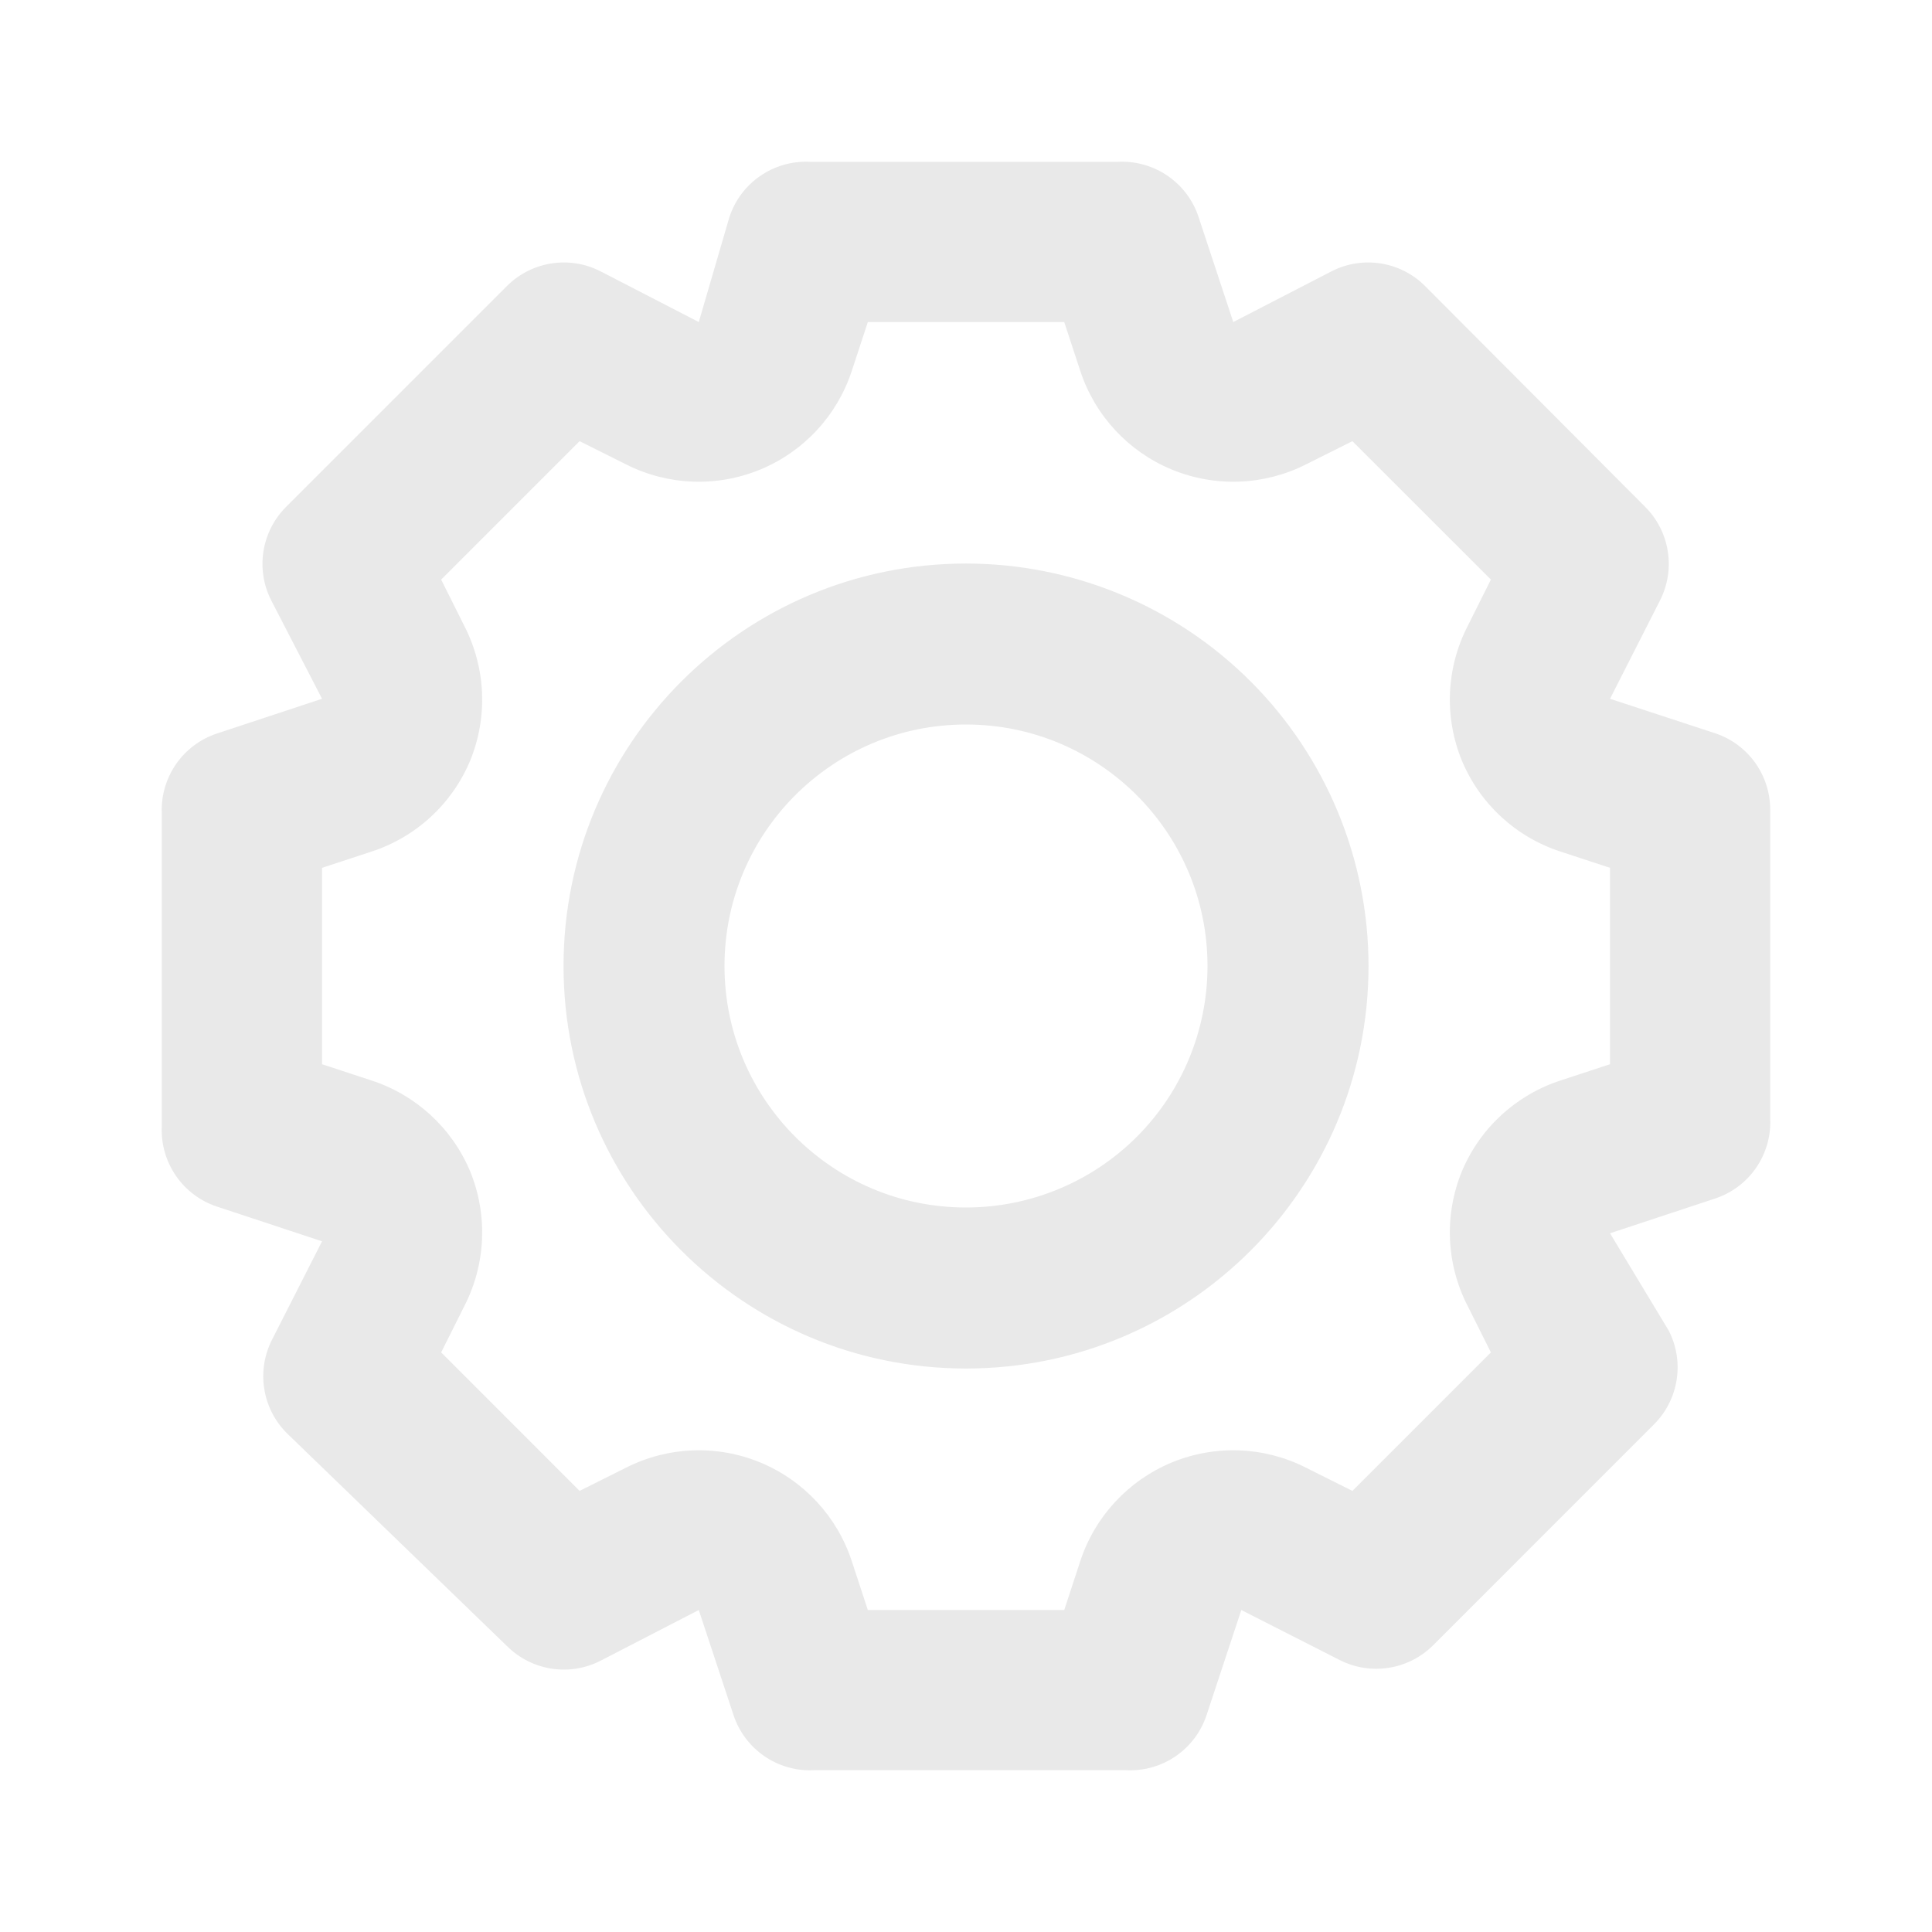<svg width="32" height="32" viewBox="0 0 32 32" fill="none" xmlns="http://www.w3.org/2000/svg">
<path fill-rule="evenodd" clip-rule="evenodd" d="M28.414 12.147L26.667 11.574L27.494 9.947C27.756 9.434 27.66 8.81 27.254 8.4L23.6 4.734C23.191 4.328 22.567 4.231 22.054 4.494L20.427 5.334L19.854 3.6C19.668 3.028 19.122 2.651 18.52 2.68H13.414C12.812 2.651 12.266 3.028 12.08 3.6L11.574 5.334L9.947 4.494C9.434 4.231 8.81 4.328 8.4 4.734L4.734 8.4C4.328 8.81 4.231 9.434 4.494 9.947L5.334 11.574L3.6 12.147C3.028 12.333 2.651 12.879 2.68 13.48V18.654C2.651 19.255 3.028 19.801 3.6 19.987L5.334 20.56L4.507 22.187C4.244 22.7 4.341 23.324 4.747 23.734L8.4 27.267C8.81 27.673 9.434 27.77 9.947 27.507L11.574 26.667L12.147 28.4C12.333 28.973 12.879 29.35 13.48 29.32H18.654C19.255 29.35 19.801 28.973 19.987 28.4L20.56 26.667L22.187 27.494C22.7 27.756 23.324 27.66 23.734 27.254L27.4 23.587C27.806 23.178 27.903 22.553 27.64 22.04L26.667 20.427L28.4 19.854C28.973 19.668 29.35 19.122 29.32 18.52V13.414C29.322 12.84 28.957 12.33 28.414 12.147ZM9.334 16C9.334 12.318 12.318 9.334 16 9.334C17.768 9.334 19.464 10.036 20.714 11.286C21.965 12.537 22.667 14.232 22.667 16C22.667 19.682 19.682 22.667 16 22.667C12.318 22.667 9.334 19.682 9.334 16ZM12 16C12 18.209 13.791 20 16 20C17.061 20 18.079 19.579 18.829 18.829C19.579 18.079 20 17.061 20 16C20 13.791 18.209 12 16 12C13.791 12 12 13.791 12 16ZM25.854 17.894L26.667 17.627V14.374L25.854 14.107C25.113 13.868 24.514 13.318 24.214 12.6C23.918 11.88 23.952 11.067 24.307 10.374L24.694 9.6L22.4 7.307L21.627 7.694C20.934 8.043 20.123 8.073 19.406 7.776C18.689 7.479 18.137 6.884 17.894 6.147L17.627 5.334H14.374L14.107 6.147C13.864 6.884 13.312 7.479 12.595 7.776C11.878 8.073 11.067 8.043 10.374 7.694L9.6 7.307L7.307 9.6L7.694 10.374C8.048 11.067 8.082 11.88 7.787 12.6C7.486 13.318 6.887 13.868 6.147 14.107L5.334 14.374V17.627L6.147 17.894C6.887 18.133 7.486 18.683 7.787 19.4C8.082 20.121 8.048 20.934 7.694 21.627L7.307 22.4L9.6 24.694L10.374 24.307C11.067 23.957 11.878 23.927 12.595 24.224C13.312 24.522 13.864 25.116 14.107 25.854L14.374 26.667H17.627L17.894 25.854C18.137 25.116 18.689 24.522 19.406 24.224C20.123 23.927 20.934 23.957 21.627 24.307L22.4 24.694L24.694 22.4L24.307 21.627C23.952 20.934 23.918 20.121 24.214 19.4C24.514 18.683 25.113 18.133 25.854 17.894Z" fill="#E9E9E9"/>
</svg>
